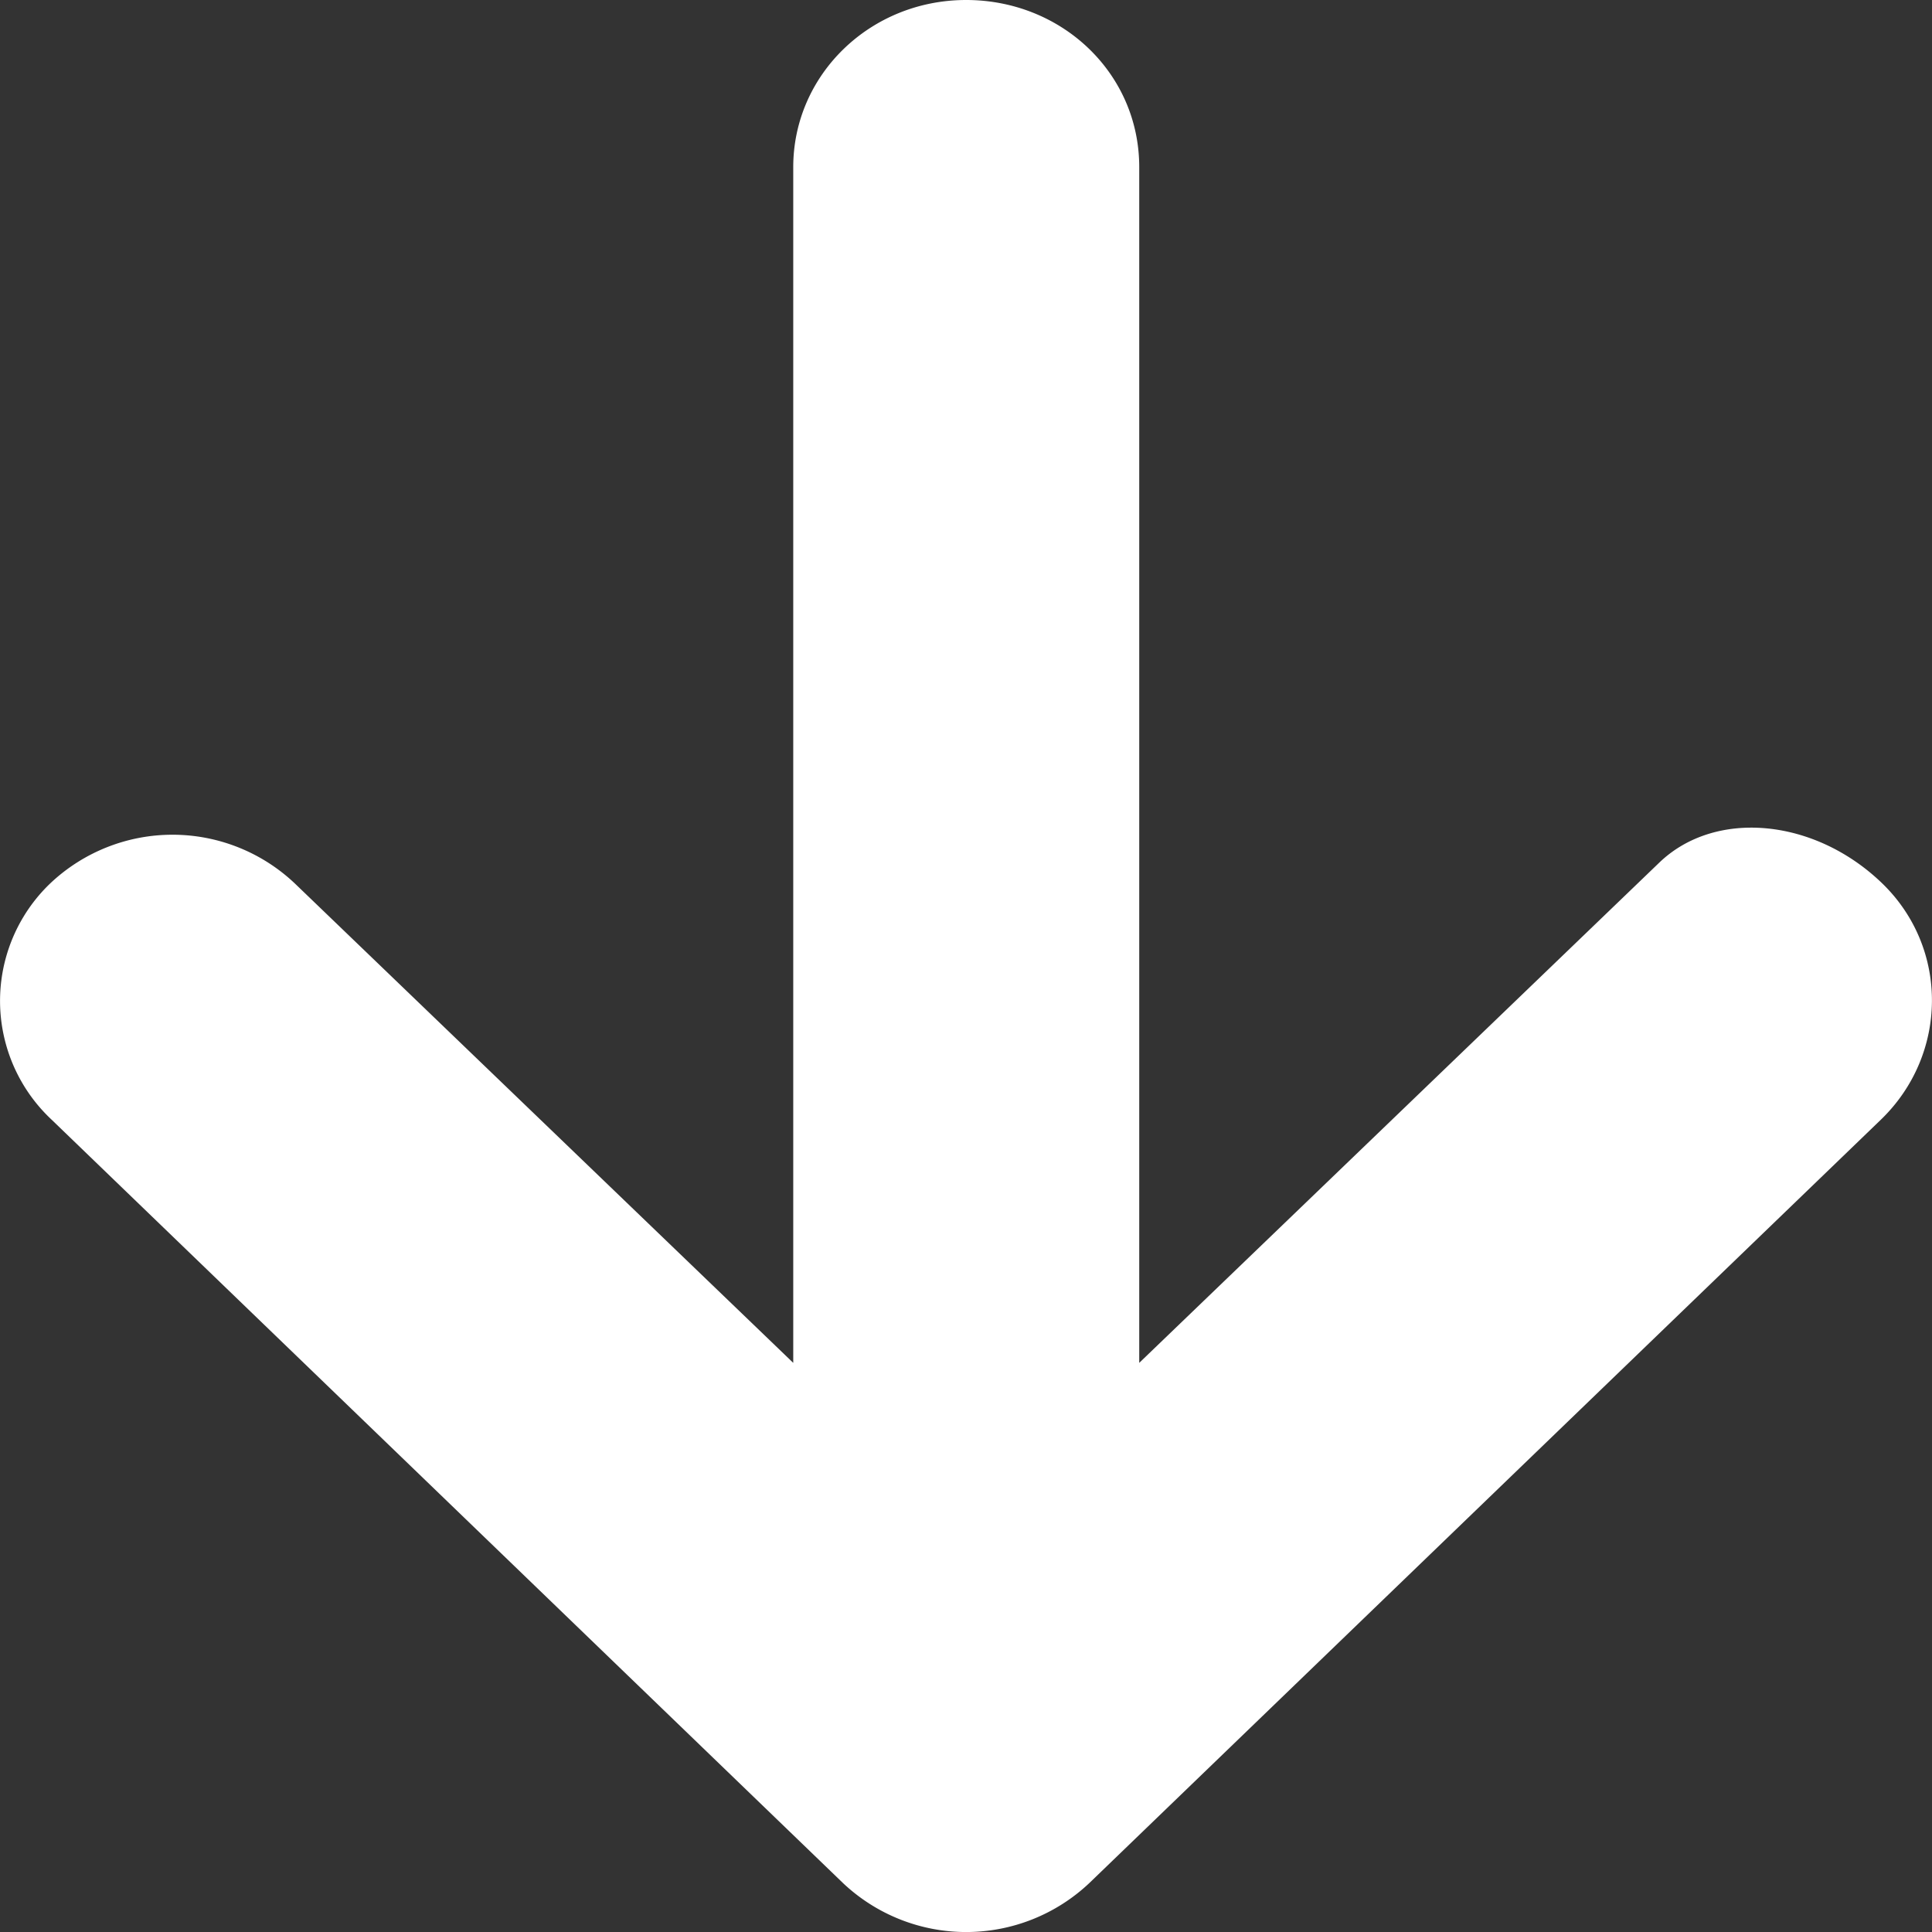 <svg xmlns="http://www.w3.org/2000/svg" width="12" height="12" viewBox="0 0 12 12">
    <rect x="0" y="0" width="12" height="12" fill="#333333" stroke="none"/>
    <path fill="#FFF" fill-rule="nonzero" d="M6.001 0c.594 0 1.075.455 1.075 1.038v7.427l3.23-3.107c.346-.333.963-.278 1.384.128.418.404.41 1.065-.007 1.468l-4.917 4.742a1.114 1.114 0 0 1-1.53 0L.32 6.954a1.01 1.01 0 0 1-.007-1.468 1.105 1.105 0 0 1 1.52.003l3.094 2.976V1.038C4.927.465 5.404 0 6.001 0z"/>
</svg>
